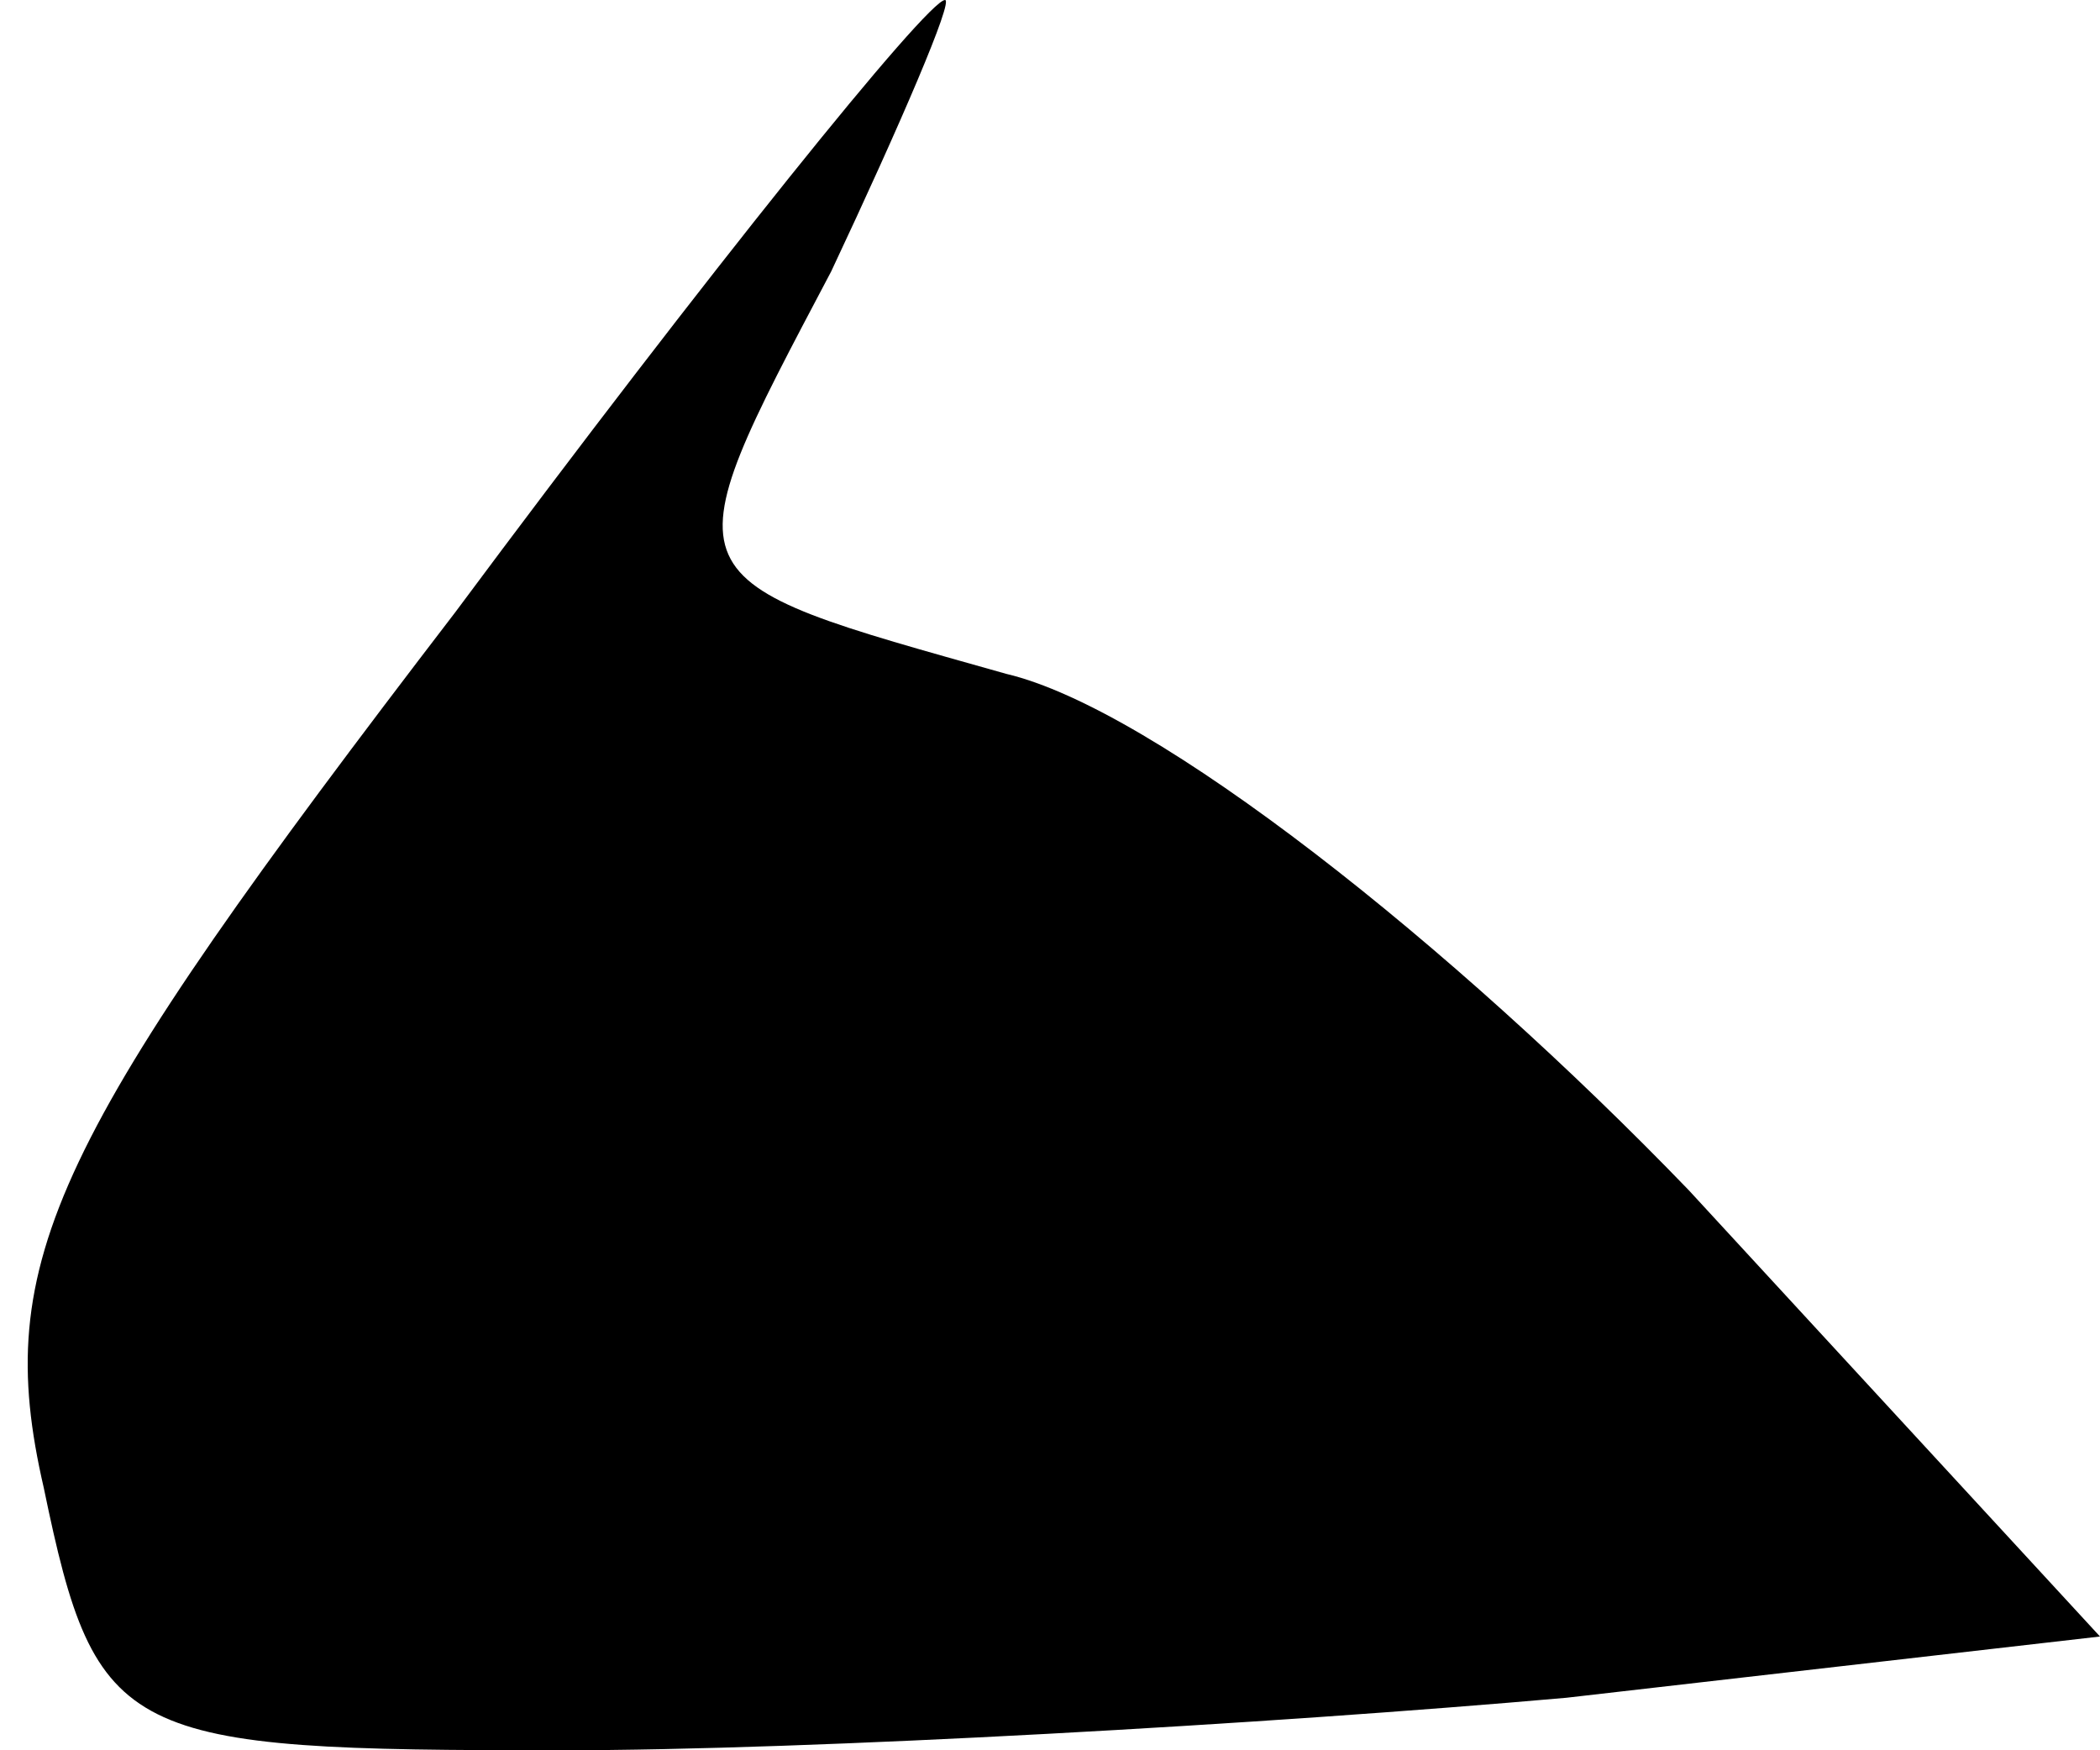 <?xml version="1.0" standalone="no"?>
<!DOCTYPE svg PUBLIC "-//W3C//DTD SVG 20010904//EN"
 "http://www.w3.org/TR/2001/REC-SVG-20010904/DTD/svg10.dtd">
<svg version="1.0" xmlns="http://www.w3.org/2000/svg"
 width="24pt" height="20pt" viewBox="0 0 24 20"
 preserveAspectRatio="xMidYMid meet">
<g transform="translate(0,20) scale(0.1,-0.1)"
fill="#000000" stroke="none">
<path fill="#000000" stroke="none" d="M52 130 c-46 -60 -53 -74 -47 -100 6
-29 9 -30 59 -30 29 0 81 3 115 6 l61 7 -47 51 c-27 28 -61 55 -78 59 -39 11
-39 10 -20 46 8 17 14 31 13 31 -2 0 -27 -31 -56 -70z"/>
</g>
</svg>
